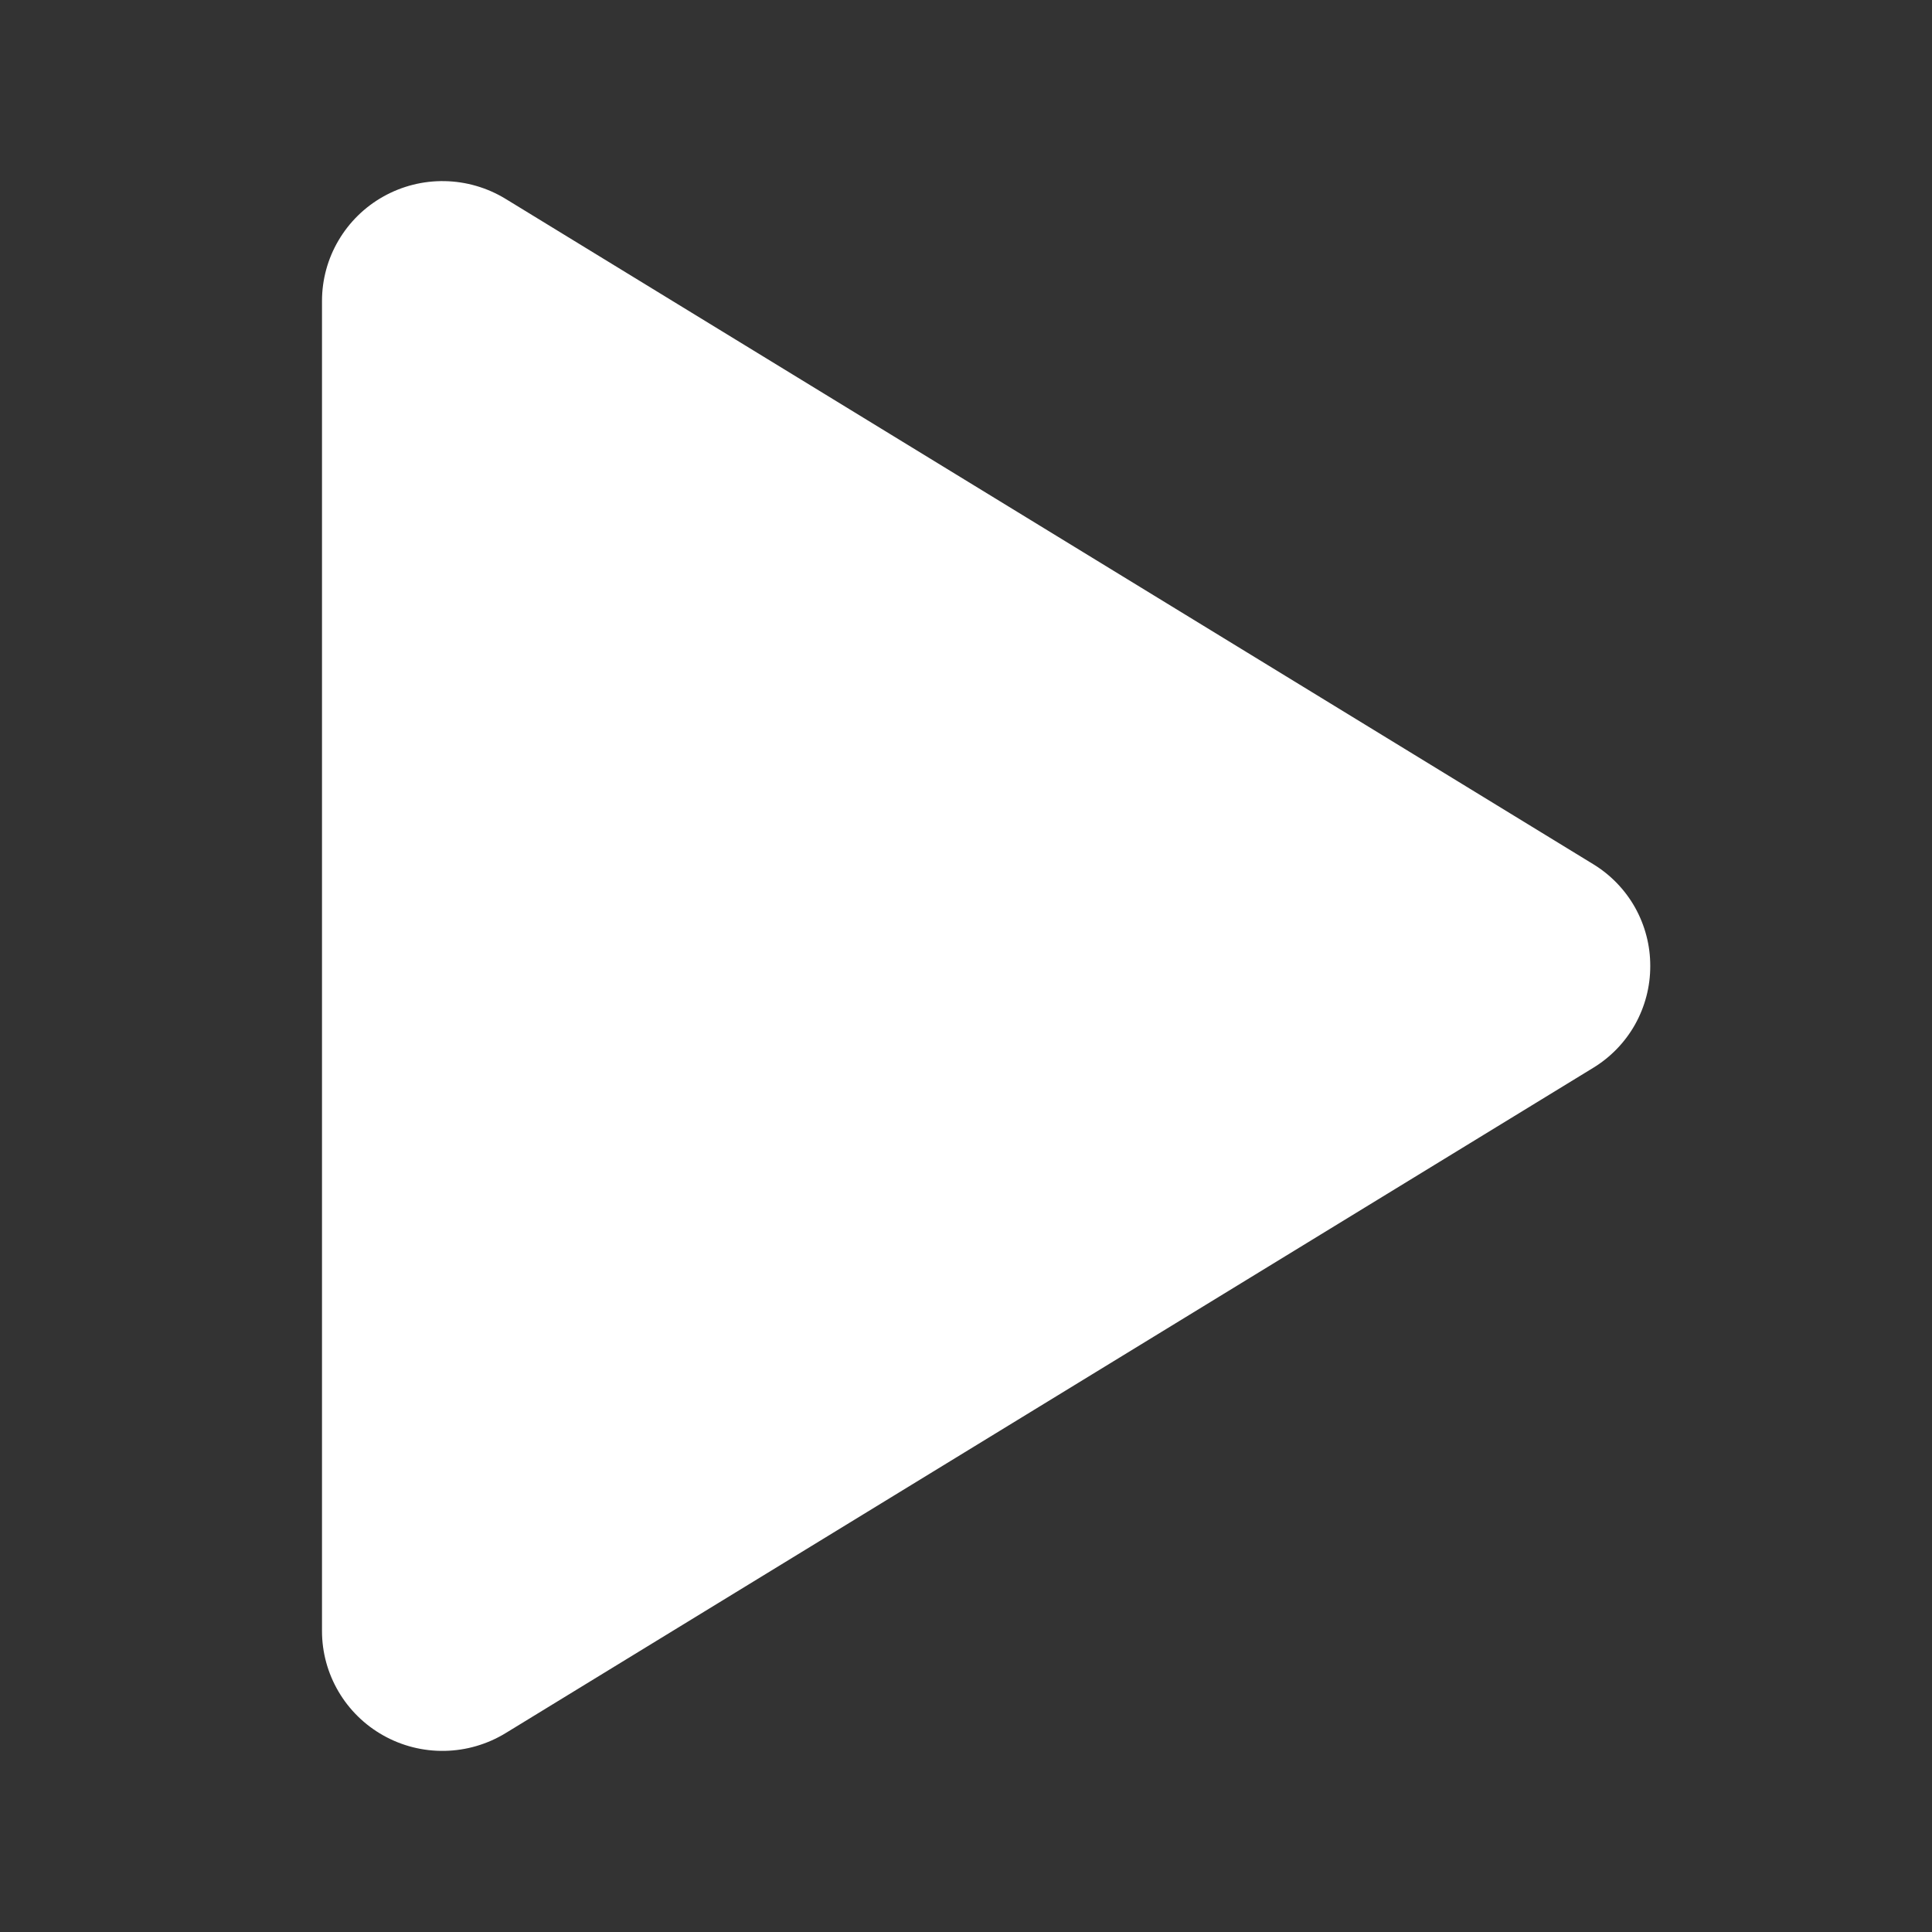 <svg width="24" height="24" viewBox="0 0 24 24" fill="none" xmlns="http://www.w3.org/2000/svg">
<rect x="0" y="0" width="24" height="24" fill="#333333" stroke="none"/>
<path d="M20.5 12C20.501 12.255 20.435 12.505 20.311 12.727C20.186 12.949 20.006 13.135 19.788 13.267L6.28 21.53C6.052 21.669 5.791 21.745 5.524 21.75C5.257 21.755 4.994 21.689 4.761 21.558C4.531 21.429 4.339 21.241 4.205 21.013C4.071 20.785 4 20.526 4 20.262V3.738C4 3.474 4.071 3.214 4.205 2.987C4.339 2.759 4.531 2.571 4.761 2.442C4.994 2.311 5.257 2.245 5.524 2.25C5.791 2.255 6.052 2.331 6.28 2.47L19.788 10.733C20.006 10.865 20.186 11.051 20.311 11.273C20.435 11.495 20.501 11.745 20.5 12Z" fill="white"/>
</svg>
